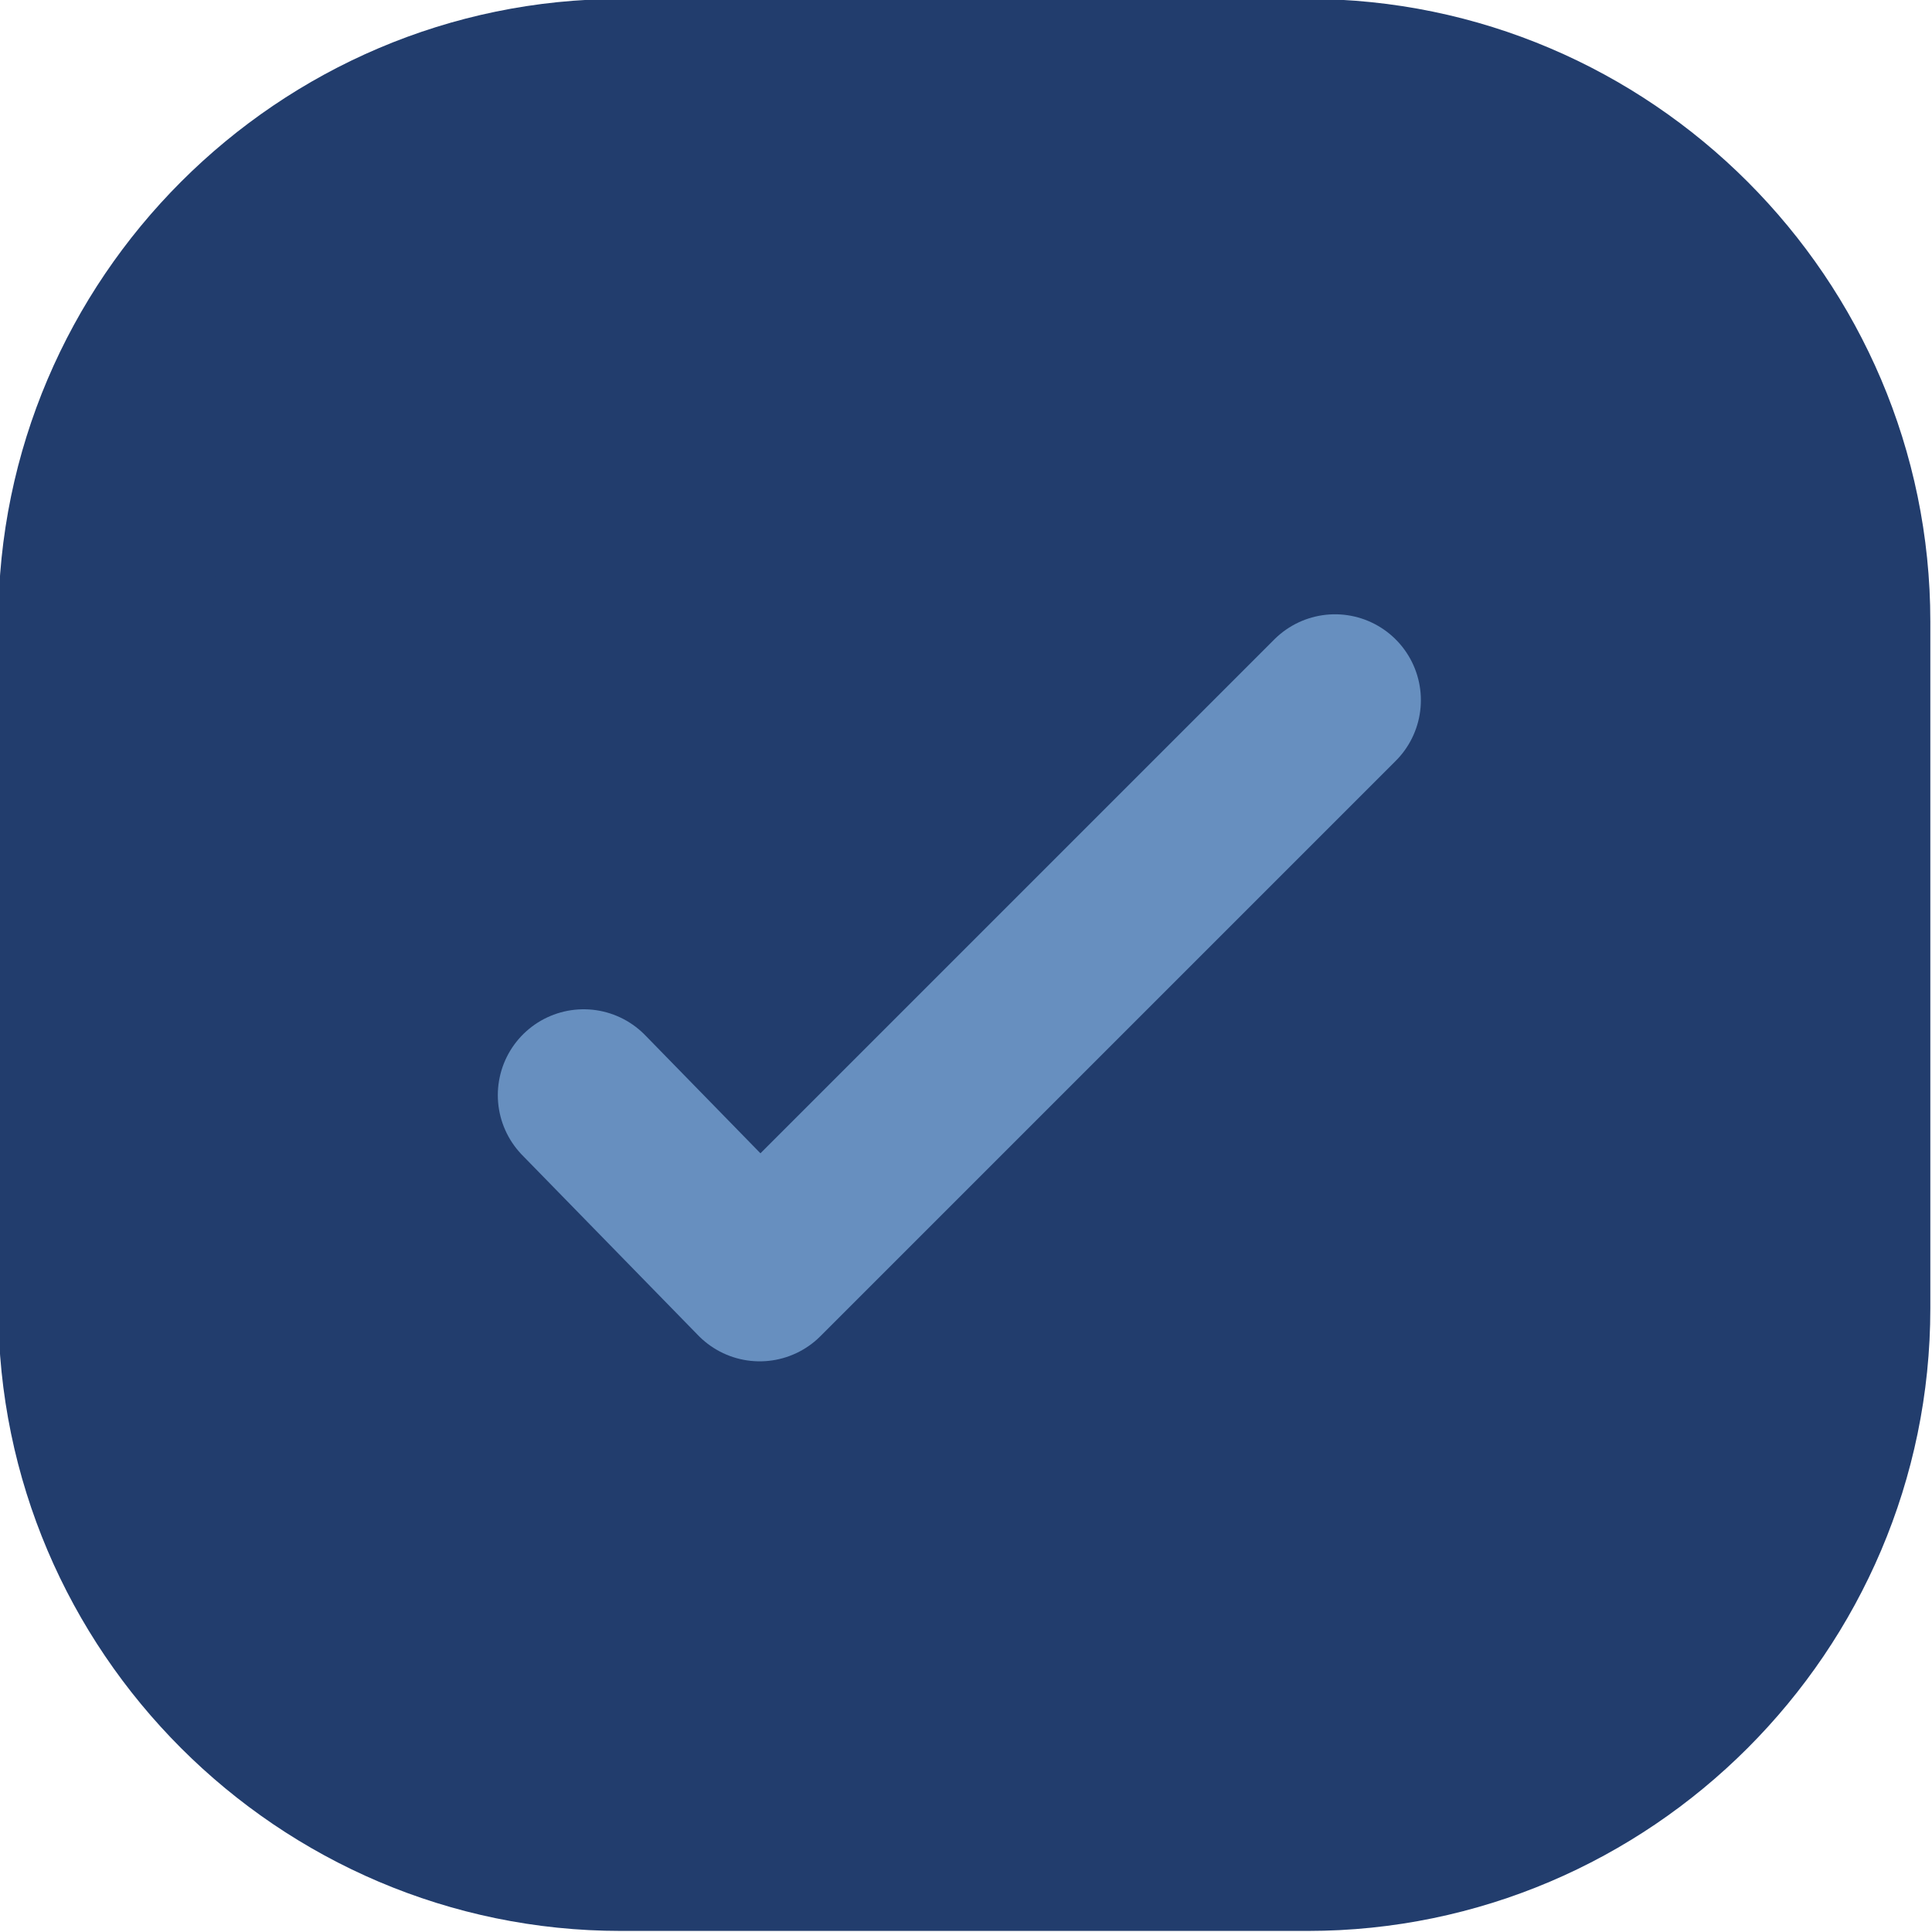 <?xml version="1.0" encoding="utf-8"?>
<!-- Generator: Adobe Illustrator 25.0.0, SVG Export Plug-In . SVG Version: 6.00 Build 0)  -->
<svg version="1.1" id="Layer_1" xmlns="http://www.w3.org/2000/svg" xmlns:xlink="http://www.w3.org/1999/xlink" x="0px" y="0px"
	 viewBox="0 0 45 45" style="enable-background:new 0 0 45 45;" xml:space="preserve">
<style type="text/css">
	.st0{fill:#223D6D;stroke:#223D6D;stroke-width:5;}
	.st1{fill:none;stroke:#678FBF;stroke-width:4;stroke-linecap:round;stroke-linejoin:round;}
</style>
<g id="Group_545" transform="translate(-813.739 -680.525)">
	<path id="Rectangle_61" class="st0" d="M828.2,683h16c6.6,0,12,5.4,12,12v16c0,6.6-5.4,12-12,12h-16c-6.6,0-12-5.4-12-12v-16
		C816.2,688.4,821.6,683,828.2,683z"/>
	<g id="Group_367" transform="translate(826.334 678.833)">
		<g id="Group_365" transform="translate(1 18)">
			<path id="Path_474" class="st1" d="M17.5,0L4.1,13.4L0,9.2"/>
		</g>
	</g>
</g>
</svg>
